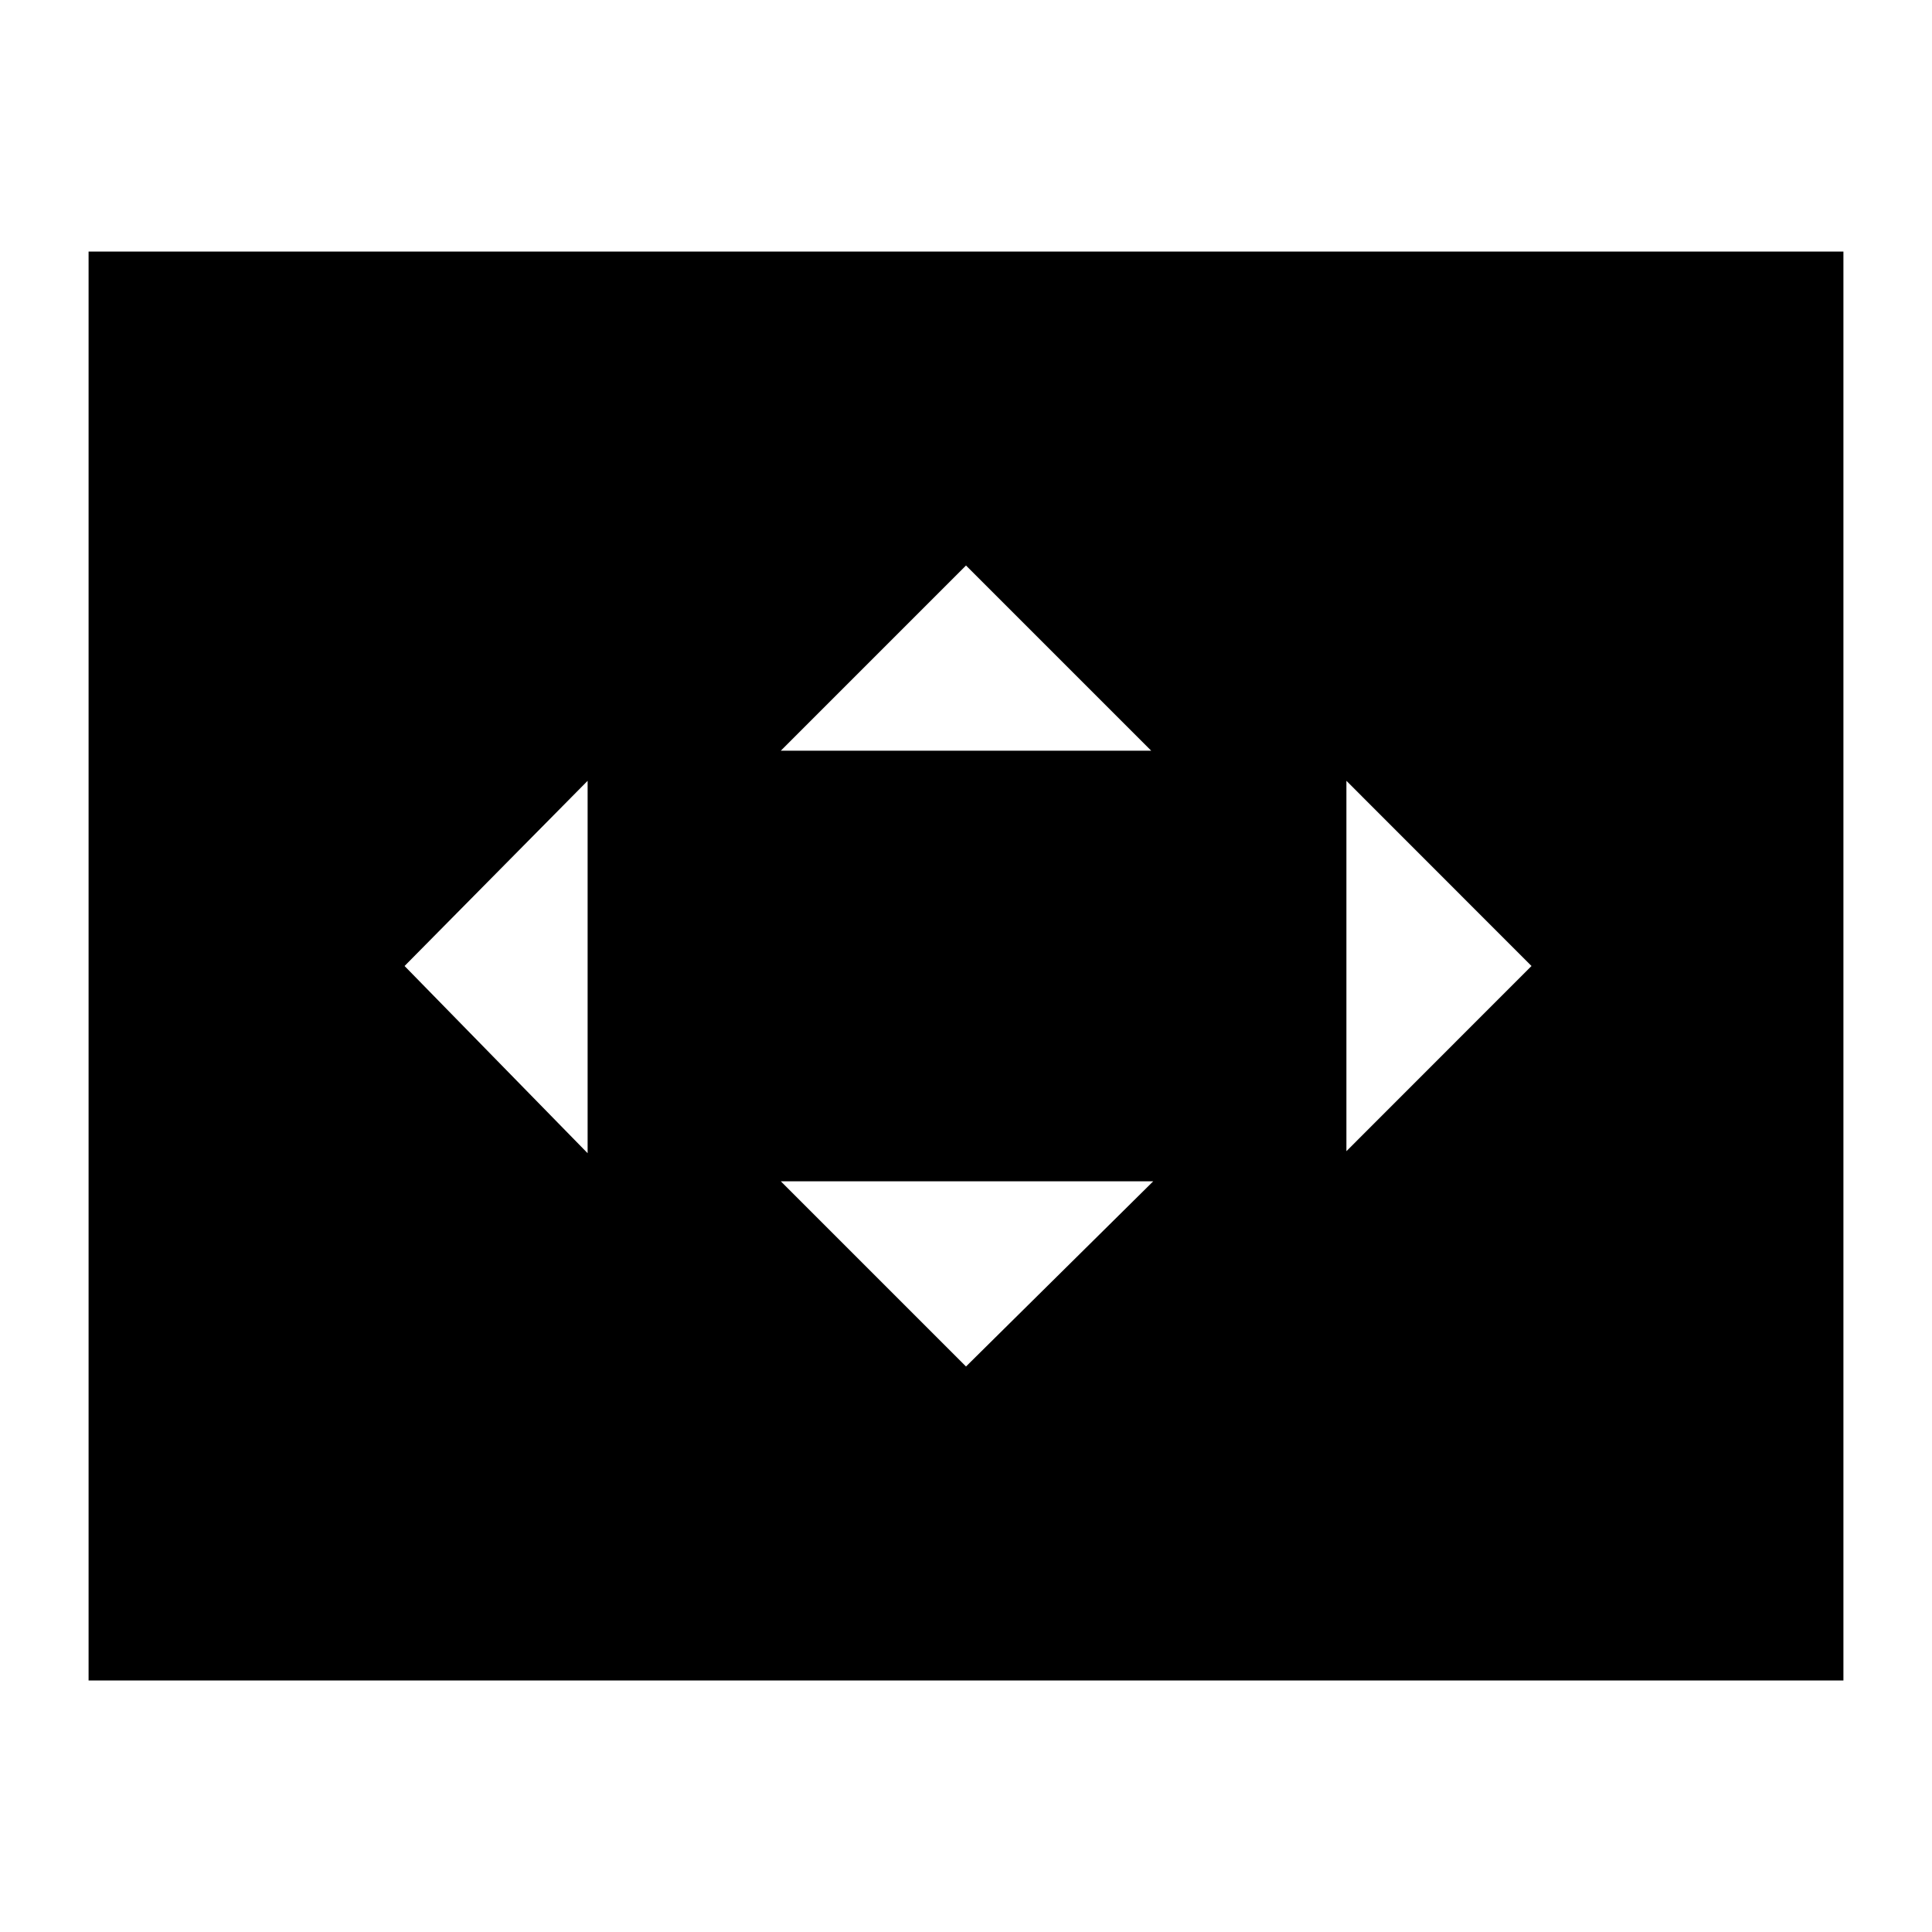 <svg xmlns="http://www.w3.org/2000/svg" height="20" width="20"><path d="M8.083 7.771H11.917L10 5.854ZM13.938 11.917 15.854 10 13.938 8.083ZM6.083 11.938V8.083L4.188 10ZM10 14.146 11.938 12.229H8.083ZM0.917 17.396V2.604H19.083V17.396Z"/></svg>